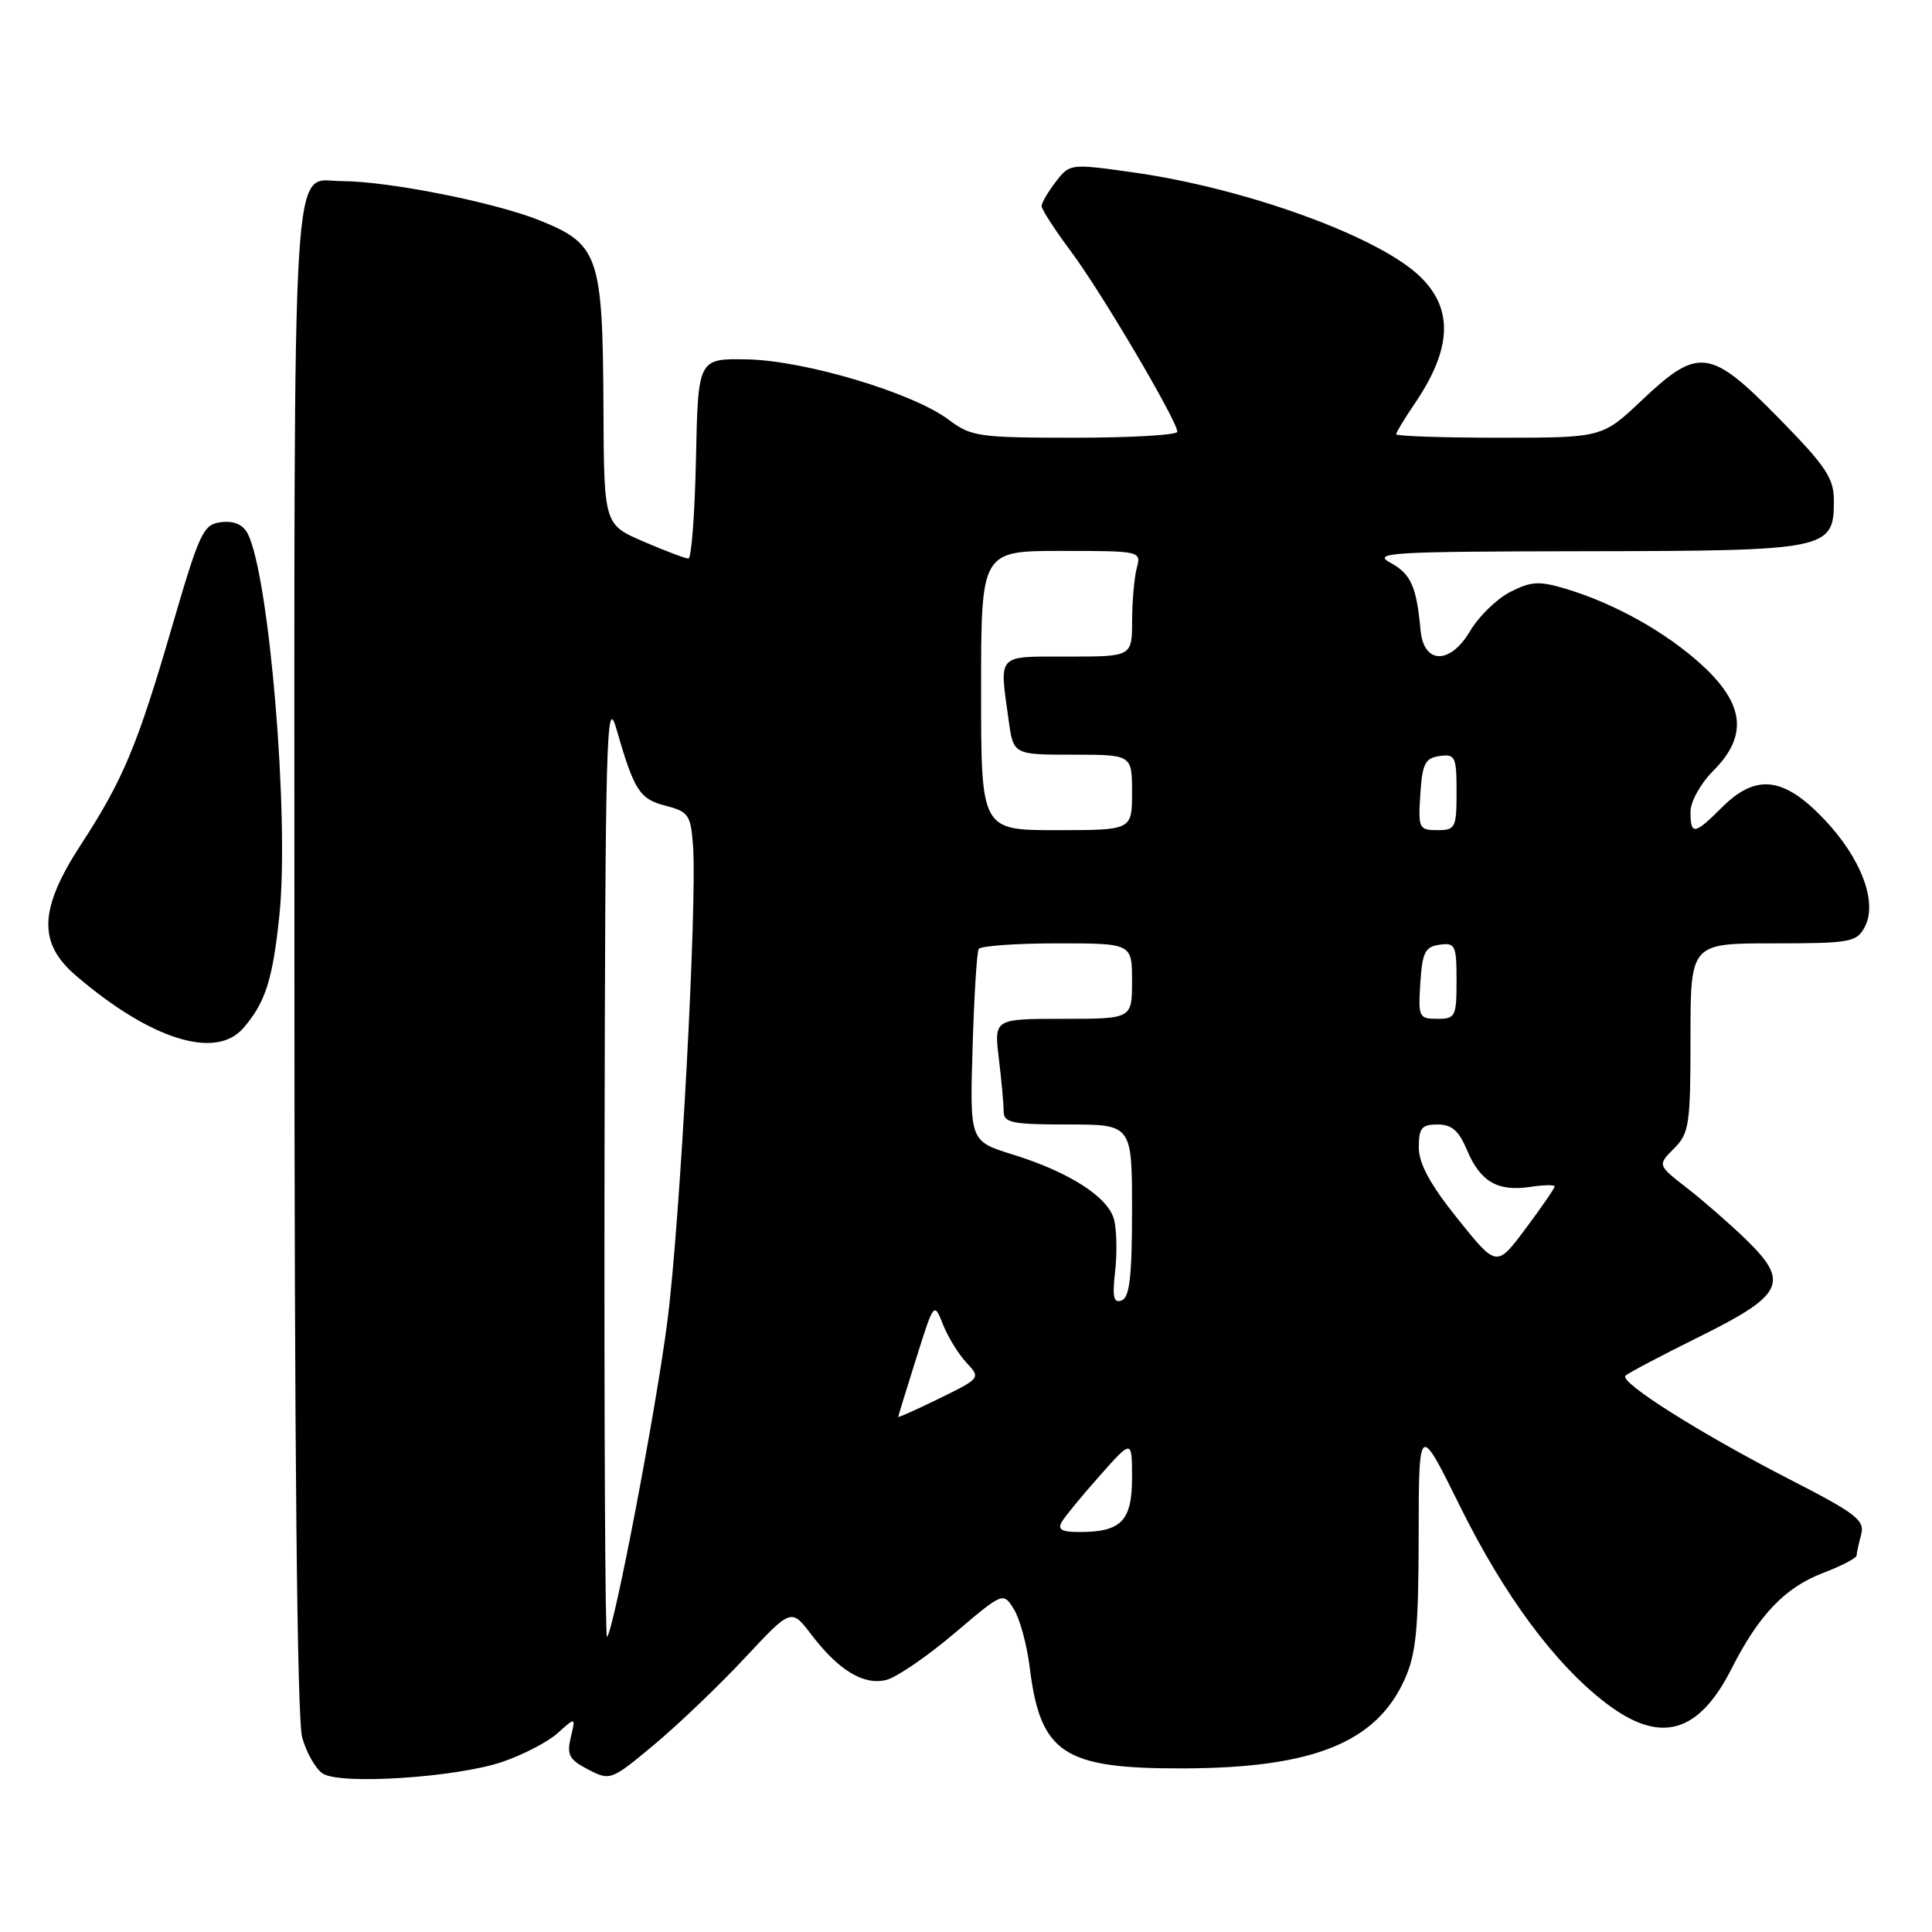 <?xml version="1.0" encoding="UTF-8" standalone="no"?>
<!DOCTYPE svg PUBLIC "-//W3C//DTD SVG 1.1//EN" "http://www.w3.org/Graphics/SVG/1.1/DTD/svg11.dtd" >
<svg xmlns="http://www.w3.org/2000/svg" xmlns:xlink="http://www.w3.org/1999/xlink" version="1.1" viewBox="0 0 256 256">
 <g >
 <path fill="currentColor"
d=" M 66.50 233.48 C 69.25 232.55 72.58 230.83 73.89 229.65 C 76.28 227.50 76.28 227.50 75.63 230.22 C 75.08 232.53 75.42 233.17 77.94 234.47 C 80.86 235.98 80.98 235.93 86.70 231.16 C 89.89 228.50 95.28 223.34 98.67 219.71 C 104.84 213.10 104.84 213.10 107.49 216.57 C 111.12 221.34 114.45 223.35 117.44 222.60 C 118.80 222.26 122.83 219.50 126.41 216.47 C 132.92 210.94 132.92 210.94 134.34 213.22 C 135.13 214.48 136.07 217.93 136.44 220.91 C 137.86 232.39 140.89 234.38 156.90 234.32 C 173.98 234.26 182.32 230.91 186.10 222.58 C 187.64 219.20 187.96 215.94 187.98 203.53 C 188.00 188.55 188.00 188.55 193.43 199.53 C 199.32 211.45 206.05 220.53 212.83 225.70 C 219.99 231.16 225.07 229.75 229.46 221.07 C 233.06 213.98 236.53 210.35 241.53 208.44 C 243.99 207.50 246.01 206.45 246.01 206.11 C 246.02 205.78 246.29 204.53 246.61 203.34 C 247.12 201.44 245.98 200.56 237.15 196.03 C 225.28 189.93 214.52 183.14 215.38 182.29 C 215.71 181.95 220.15 179.61 225.24 177.09 C 236.39 171.56 237.18 169.89 231.32 164.21 C 229.22 162.17 225.72 159.12 223.56 157.44 C 219.62 154.38 219.62 154.38 221.81 152.19 C 223.83 150.17 224.00 149.03 224.00 137.50 C 224.00 125.00 224.00 125.00 234.96 125.00 C 245.16 125.00 246.01 124.85 247.08 122.85 C 248.84 119.56 246.61 113.67 241.62 108.46 C 236.29 102.90 232.65 102.51 228.15 107.00 C 224.52 110.63 224.00 110.70 224.00 107.58 C 224.00 106.22 225.32 103.84 227.00 102.15 C 231.61 97.55 231.18 93.35 225.59 88.19 C 220.85 83.82 213.97 79.96 207.41 78.00 C 203.93 76.96 202.85 77.03 200.09 78.45 C 198.31 79.37 195.93 81.69 194.80 83.61 C 192.15 88.10 188.64 88.04 188.23 83.50 C 187.70 77.71 186.95 76.04 184.24 74.57 C 181.76 73.22 184.22 73.08 210.03 73.04 C 242.22 72.99 243.00 72.84 243.00 66.37 C 243.00 63.35 241.97 61.81 235.72 55.43 C 226.62 46.15 225.06 45.94 217.59 53.00 C 212.31 58.00 212.31 58.00 198.65 58.00 C 191.14 58.00 185.00 57.79 185.00 57.54 C 185.00 57.29 186.12 55.44 187.49 53.43 C 192.50 46.04 192.61 40.68 187.86 36.36 C 182.06 31.10 164.71 24.88 150.13 22.84 C 141.83 21.67 141.75 21.68 139.90 24.08 C 138.88 25.41 138.03 26.86 138.02 27.29 C 138.01 27.73 139.75 30.43 141.89 33.29 C 145.88 38.62 156.00 55.78 156.00 57.21 C 156.00 57.64 149.89 58.00 142.43 58.00 C 129.67 58.00 128.68 57.86 125.68 55.60 C 120.96 52.05 106.66 47.77 99.00 47.62 C 92.50 47.50 92.50 47.50 92.22 60.75 C 92.07 68.04 91.62 74.00 91.22 74.01 C 90.82 74.01 88.15 73.00 85.27 71.76 C 80.03 69.50 80.03 69.50 79.96 54.00 C 79.87 33.88 79.34 32.35 71.50 29.20 C 65.56 26.81 51.46 24.01 45.32 24.00 C 38.55 24.00 39.00 16.62 39.01 126.82 C 39.01 192.36 39.37 227.77 40.04 230.22 C 40.61 232.27 41.85 234.43 42.79 235.02 C 45.19 236.52 60.37 235.53 66.50 233.48 Z  M 32.22 136.25 C 35.16 132.88 36.14 129.81 37.02 121.29 C 38.36 108.35 35.68 76.21 32.81 70.69 C 32.19 69.50 30.99 68.99 29.30 69.19 C 26.93 69.48 26.46 70.48 22.81 82.99 C 18.19 98.86 16.33 103.29 10.72 111.92 C 5.18 120.43 5.00 124.93 10.02 129.24 C 19.91 137.73 28.55 140.46 32.22 136.25 Z  M 80.10 154.42 C 80.20 97.86 80.35 92.01 81.65 96.50 C 84.04 104.79 84.73 105.87 88.21 106.77 C 91.23 107.55 91.53 107.98 91.83 112.06 C 92.39 119.71 90.12 161.92 88.44 175.00 C 86.93 186.81 81.35 215.99 80.43 216.91 C 80.19 217.14 80.05 189.02 80.10 154.42 Z  M 140.70 201.65 C 141.14 200.90 143.41 198.14 145.75 195.51 C 150.00 190.72 150.00 190.72 150.00 195.82 C 150.00 201.54 148.57 203.00 143.02 203.00 C 140.67 203.00 140.10 202.67 140.70 201.65 Z  M 119.02 187.74 C 119.03 187.61 120.10 184.12 121.40 180.00 C 123.75 172.52 123.76 172.51 124.95 175.50 C 125.60 177.15 127.00 179.42 128.05 180.55 C 129.96 182.59 129.95 182.61 124.49 185.29 C 121.47 186.77 119.01 187.87 119.02 187.74 Z  M 147.76 168.48 C 148.03 166.08 147.97 163.00 147.63 161.64 C 146.87 158.63 141.75 155.33 134.16 152.97 C 128.50 151.21 128.50 151.21 128.87 138.86 C 129.07 132.06 129.44 126.16 129.68 125.75 C 129.92 125.34 134.59 125.00 140.06 125.00 C 150.00 125.00 150.00 125.00 150.00 130.00 C 150.00 135.00 150.00 135.00 140.86 135.00 C 131.72 135.00 131.72 135.00 132.35 140.25 C 132.70 143.14 132.99 146.29 132.99 147.25 C 133.00 148.78 134.07 149.00 141.50 149.00 C 150.00 149.00 150.00 149.00 150.00 160.39 C 150.00 169.11 149.68 171.91 148.63 172.31 C 147.56 172.72 147.37 171.89 147.76 168.48 Z  M 193.16 161.51 C 189.49 156.94 188.00 154.19 188.00 152.04 C 188.00 149.47 188.38 149.00 190.49 149.00 C 192.37 149.00 193.32 149.83 194.40 152.42 C 196.14 156.57 198.45 157.92 202.75 157.27 C 204.54 157.00 206.00 156.97 206.00 157.21 C 206.00 157.44 204.27 159.96 202.16 162.79 C 198.31 167.94 198.31 167.94 193.16 161.51 Z  M 188.20 130.25 C 188.46 126.20 188.83 125.45 190.75 125.18 C 192.83 124.89 193.00 125.25 193.00 129.93 C 193.00 134.70 192.85 135.00 190.45 135.00 C 188.02 135.00 187.91 134.76 188.20 130.25 Z  M 130.00 91.50 C 130.00 73.00 130.00 73.00 140.62 73.00 C 151.14 73.00 151.23 73.02 150.63 75.25 C 150.30 76.49 150.02 79.64 150.01 82.25 C 150.00 87.00 150.00 87.00 141.50 87.00 C 131.97 87.00 132.42 86.52 133.64 95.36 C 134.27 100.00 134.27 100.00 142.14 100.00 C 150.00 100.00 150.00 100.00 150.00 105.00 C 150.00 110.00 150.00 110.00 140.00 110.00 C 130.00 110.00 130.00 110.00 130.00 91.50 Z  M 188.20 105.25 C 188.46 101.20 188.83 100.45 190.75 100.18 C 192.83 99.89 193.00 100.25 193.00 104.93 C 193.00 109.70 192.85 110.00 190.45 110.00 C 188.02 110.00 187.91 109.76 188.20 105.25 Z "/>
</g>
</svg>